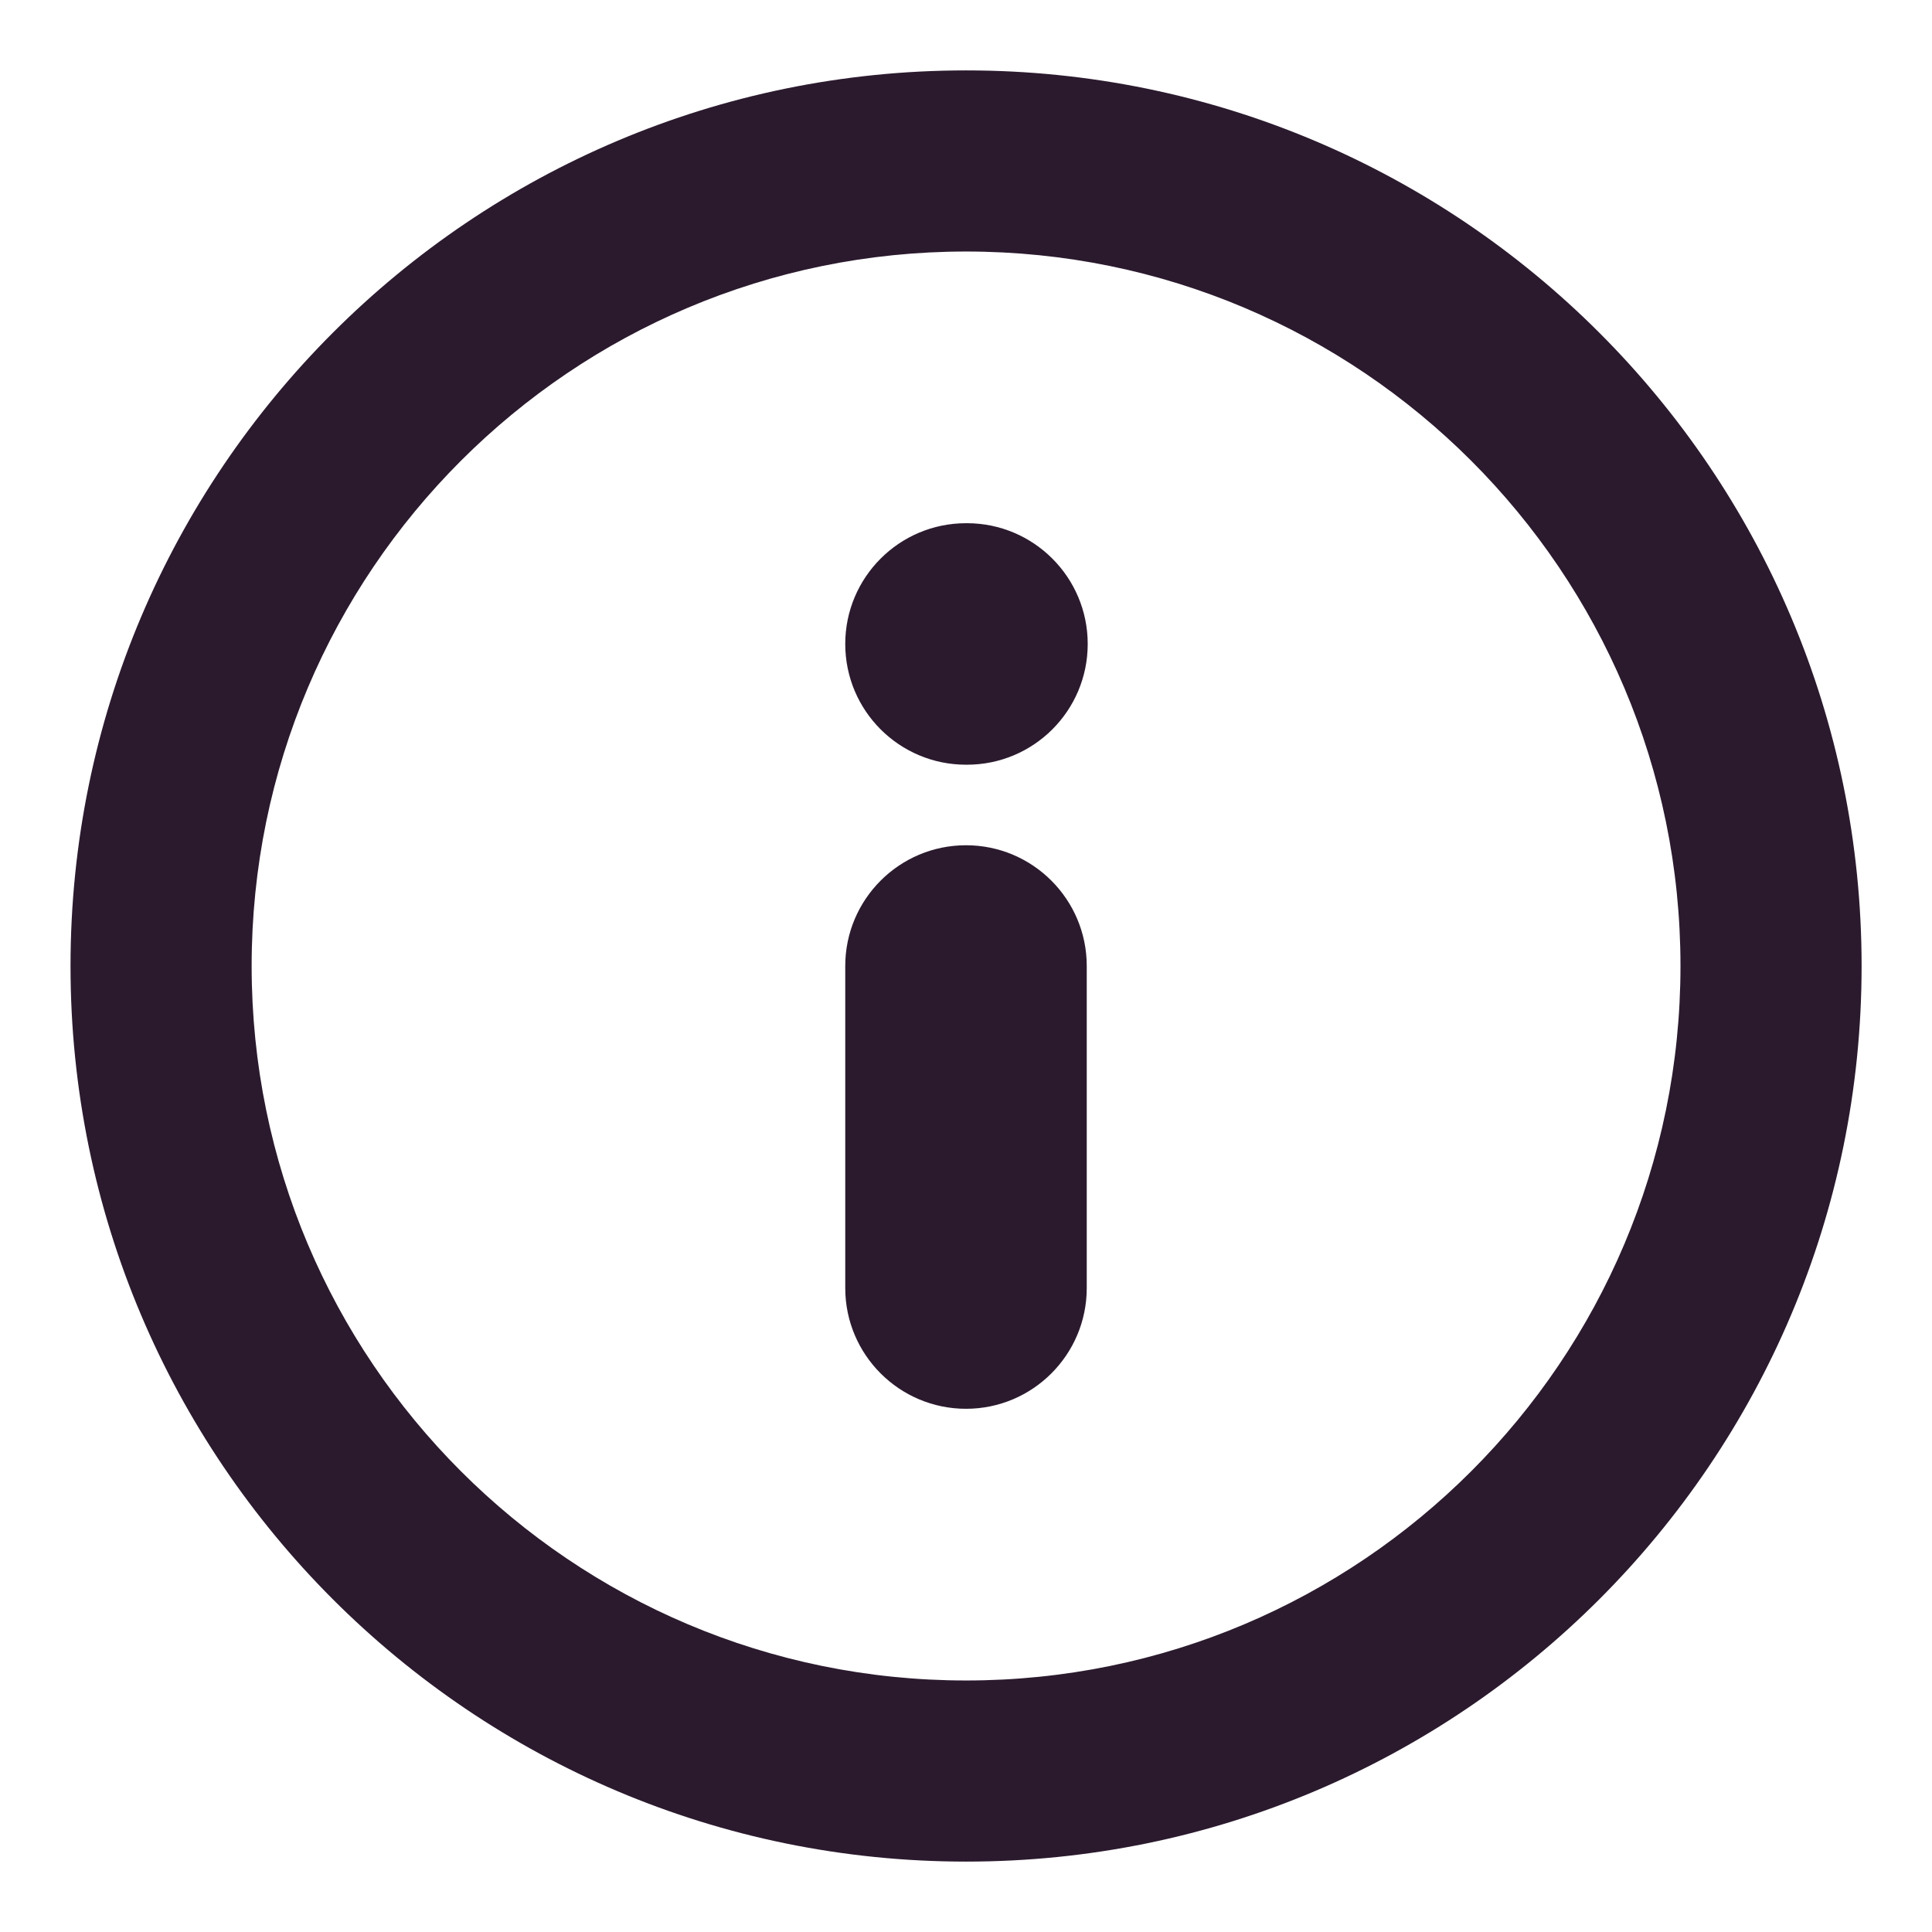 <svg width="16" height="16" viewBox="0 0 16 16" fill="none" xmlns="http://www.w3.org/2000/svg">
<g clip-path="url(#clip0_1_798)">
<path d="M8 7C8.552 7 9 7.448 9 8V10.667C9 11.219 8.552 11.667 8 11.667C7.448 11.667 7 11.219 7 10.667V8C7 7.448 7.448 7 8 7Z" fill="#2B1A2E"/>
<path d="M8 4.333C7.448 4.333 7 4.781 7 5.333C7 5.886 7.448 6.333 8 6.333H8.008C8.56 6.333 9.008 5.886 9.008 5.333C9.008 4.781 8.56 4.333 8.008 4.333H8Z" fill="#2B1A2E"/>
<path fill-rule="evenodd" clip-rule="evenodd" d="M0.584 8C0.584 3.904 3.905 0.583 8.001 0.583C12.097 0.583 15.417 3.904 15.417 8C15.417 12.096 12.097 15.417 8.001 15.417C3.905 15.417 0.584 12.096 0.584 8ZM8.001 2.083C4.733 2.083 2.084 4.732 2.084 8C2.084 11.268 4.733 13.917 8.001 13.917C11.268 13.917 13.917 11.268 13.917 8C13.917 4.732 11.268 2.083 8.001 2.083Z" fill="#2B1A2E"/>
</g>
<defs>
<clipPath id="clip0_1_798">
<rect width="16" height="16" fill="white"/>
</clipPath>
</defs>
</svg>

